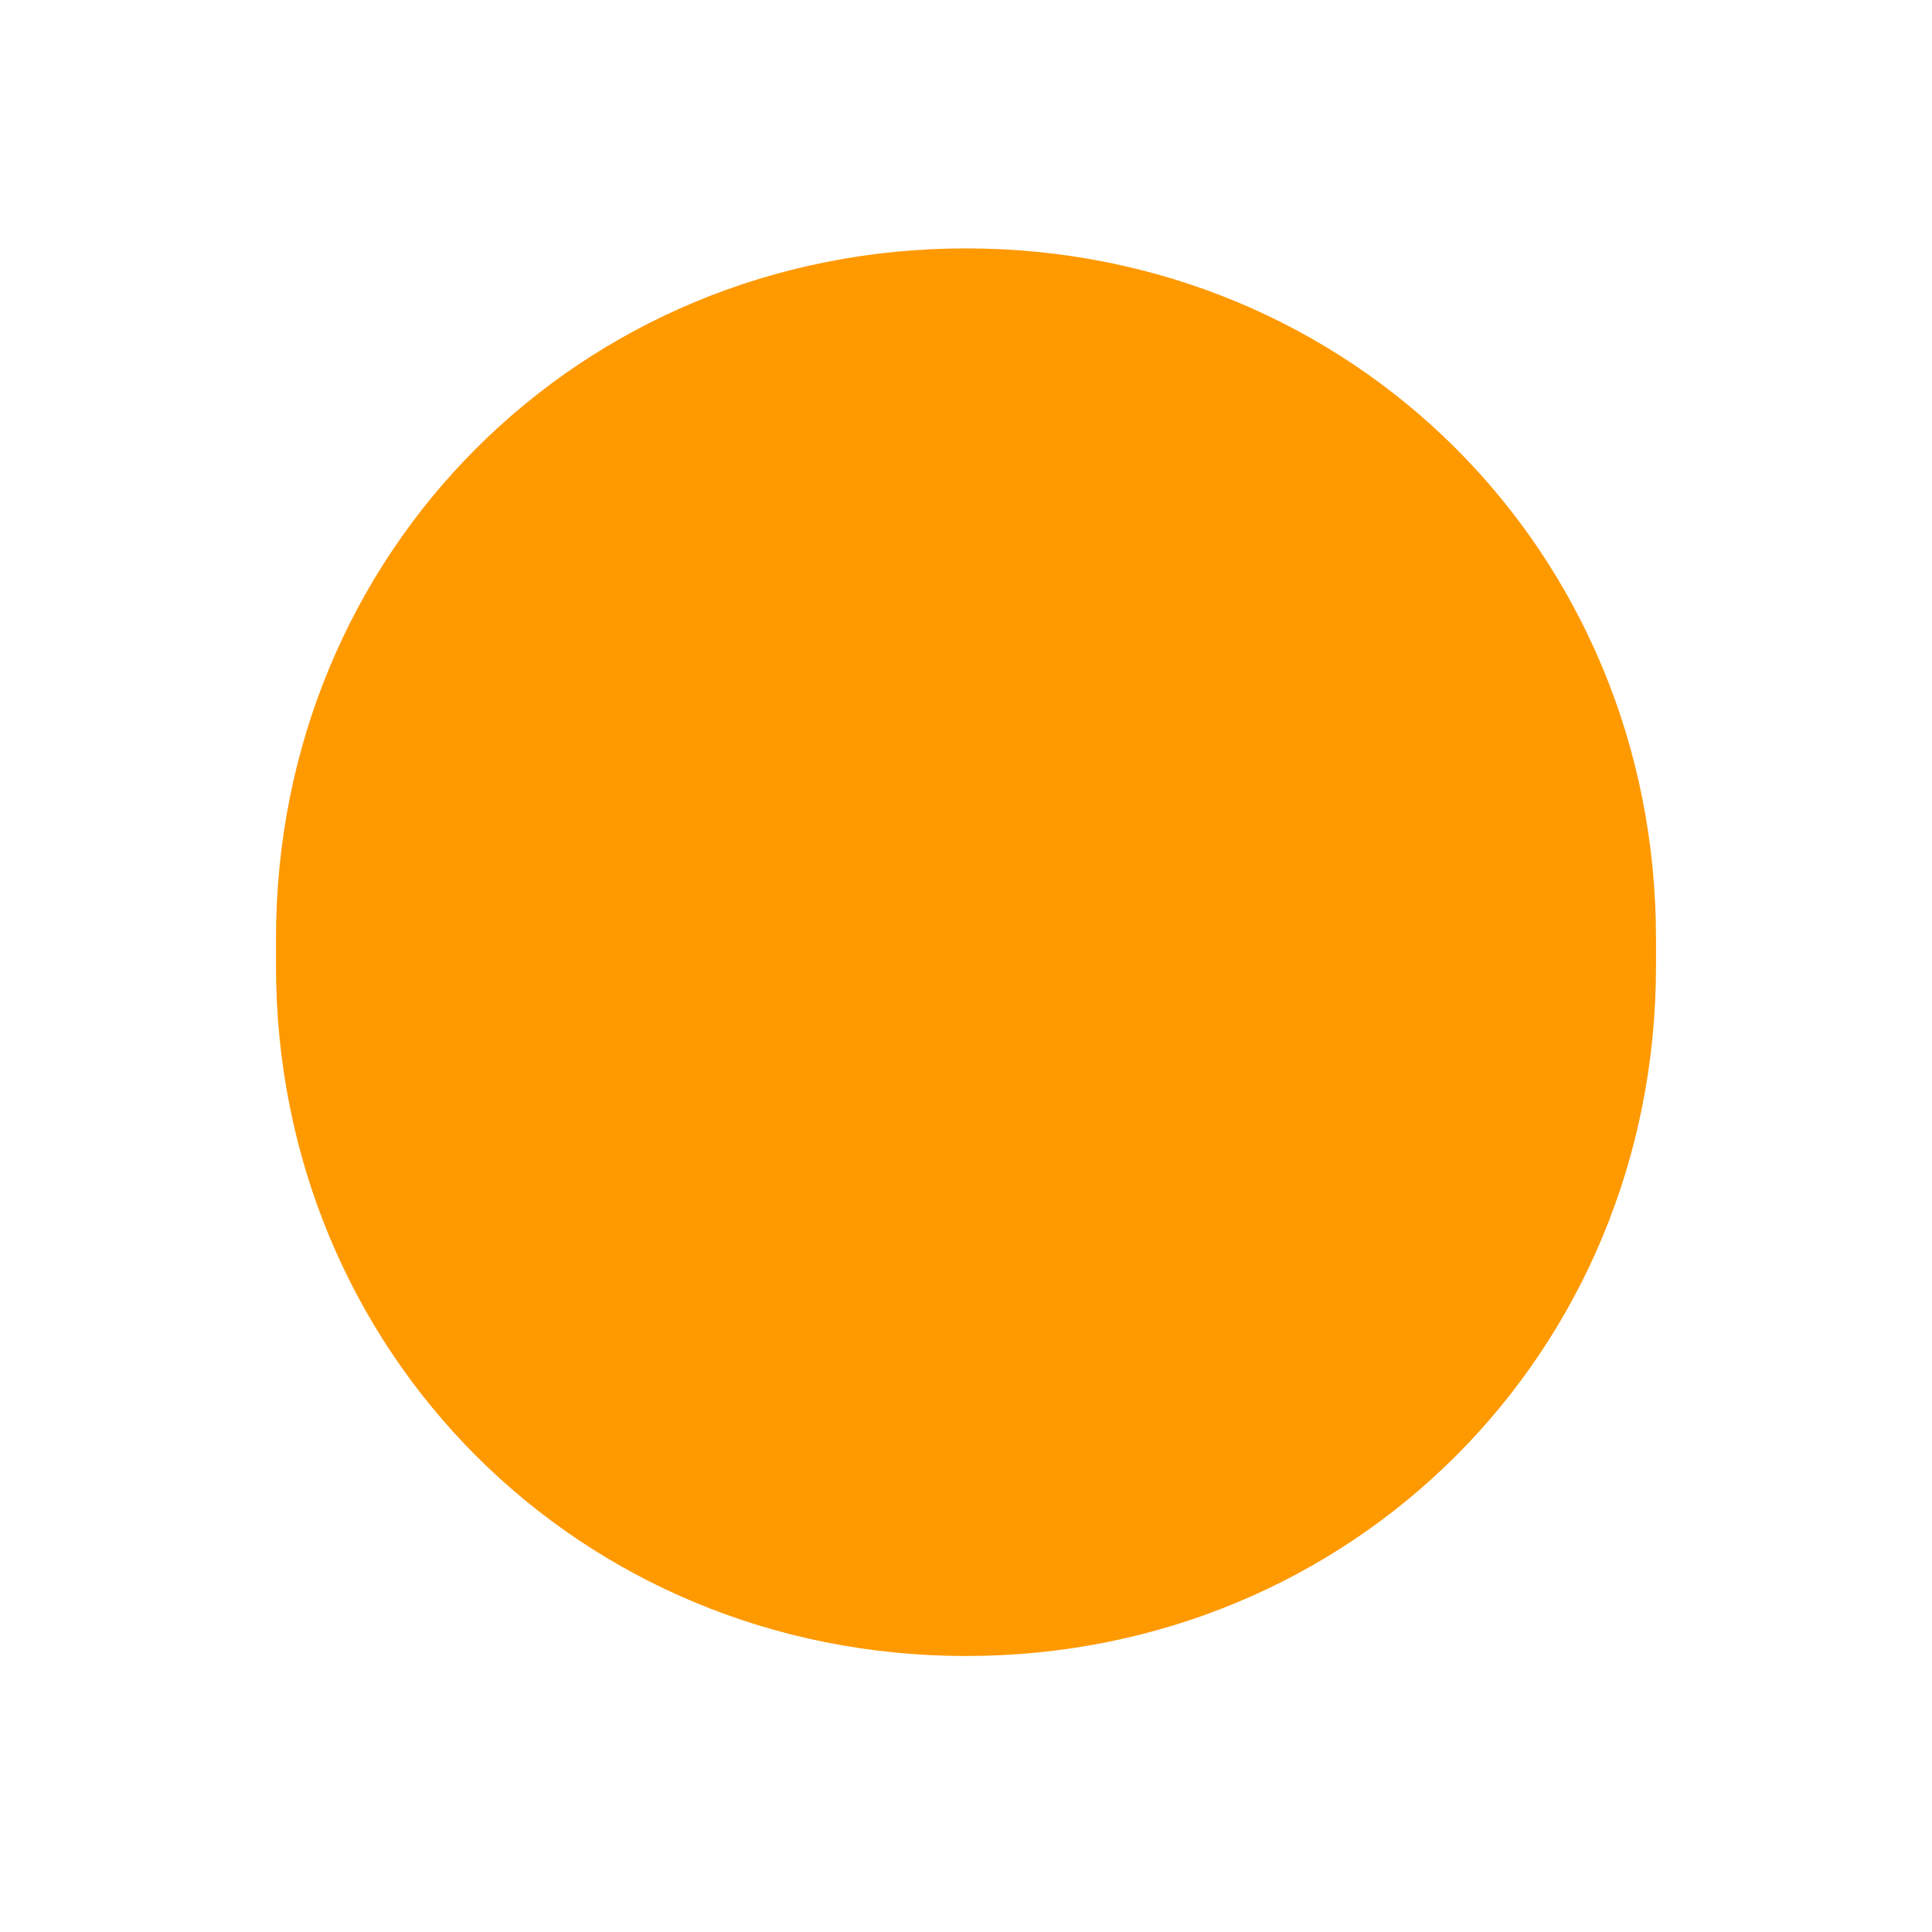 ﻿<?xml version="1.0" encoding="utf-8"?>
<svg version="1.1" xmlns:xlink="http://www.w3.org/1999/xlink" width="70px" height="70px" xmlns="http://www.w3.org/2000/svg">
  <defs>
    <filter x="50px" y="635px" width="70px" height="70px" filterUnits="userSpaceOnUse" id="filter95">
      <feOffset dx="0" dy="1" in="SourceAlpha" result="shadowOffsetInner" />
      <feGaussianBlur stdDeviation="5" in="shadowOffsetInner" result="shadowGaussian" />
      <feComposite in2="shadowGaussian" operator="atop" in="SourceAlpha" result="shadowComposite" />
      <feColorMatrix type="matrix" values="0 0 0 0 0.788  0 0 0 0 0.788  0 0 0 0 0.788  0 0 0 0.349 0  " in="shadowComposite" />
    </filter>
    <g id="widget96">
      <path d="M 85 644  C 99 644  110 655  110 669  C 110 683  99 694  85 694  C 71 694  60 683  60 669  C 60 655  71 644  85 644  Z " fill-rule="nonzero" fill="#ff9900" stroke="none" />
    </g>
  </defs>
  <g transform="matrix(1 0 0 1 -50 -635 )">
    <use xlink:href="#widget96" filter="url(#filter95)" />
    <use xlink:href="#widget96" />
  </g>
</svg>
